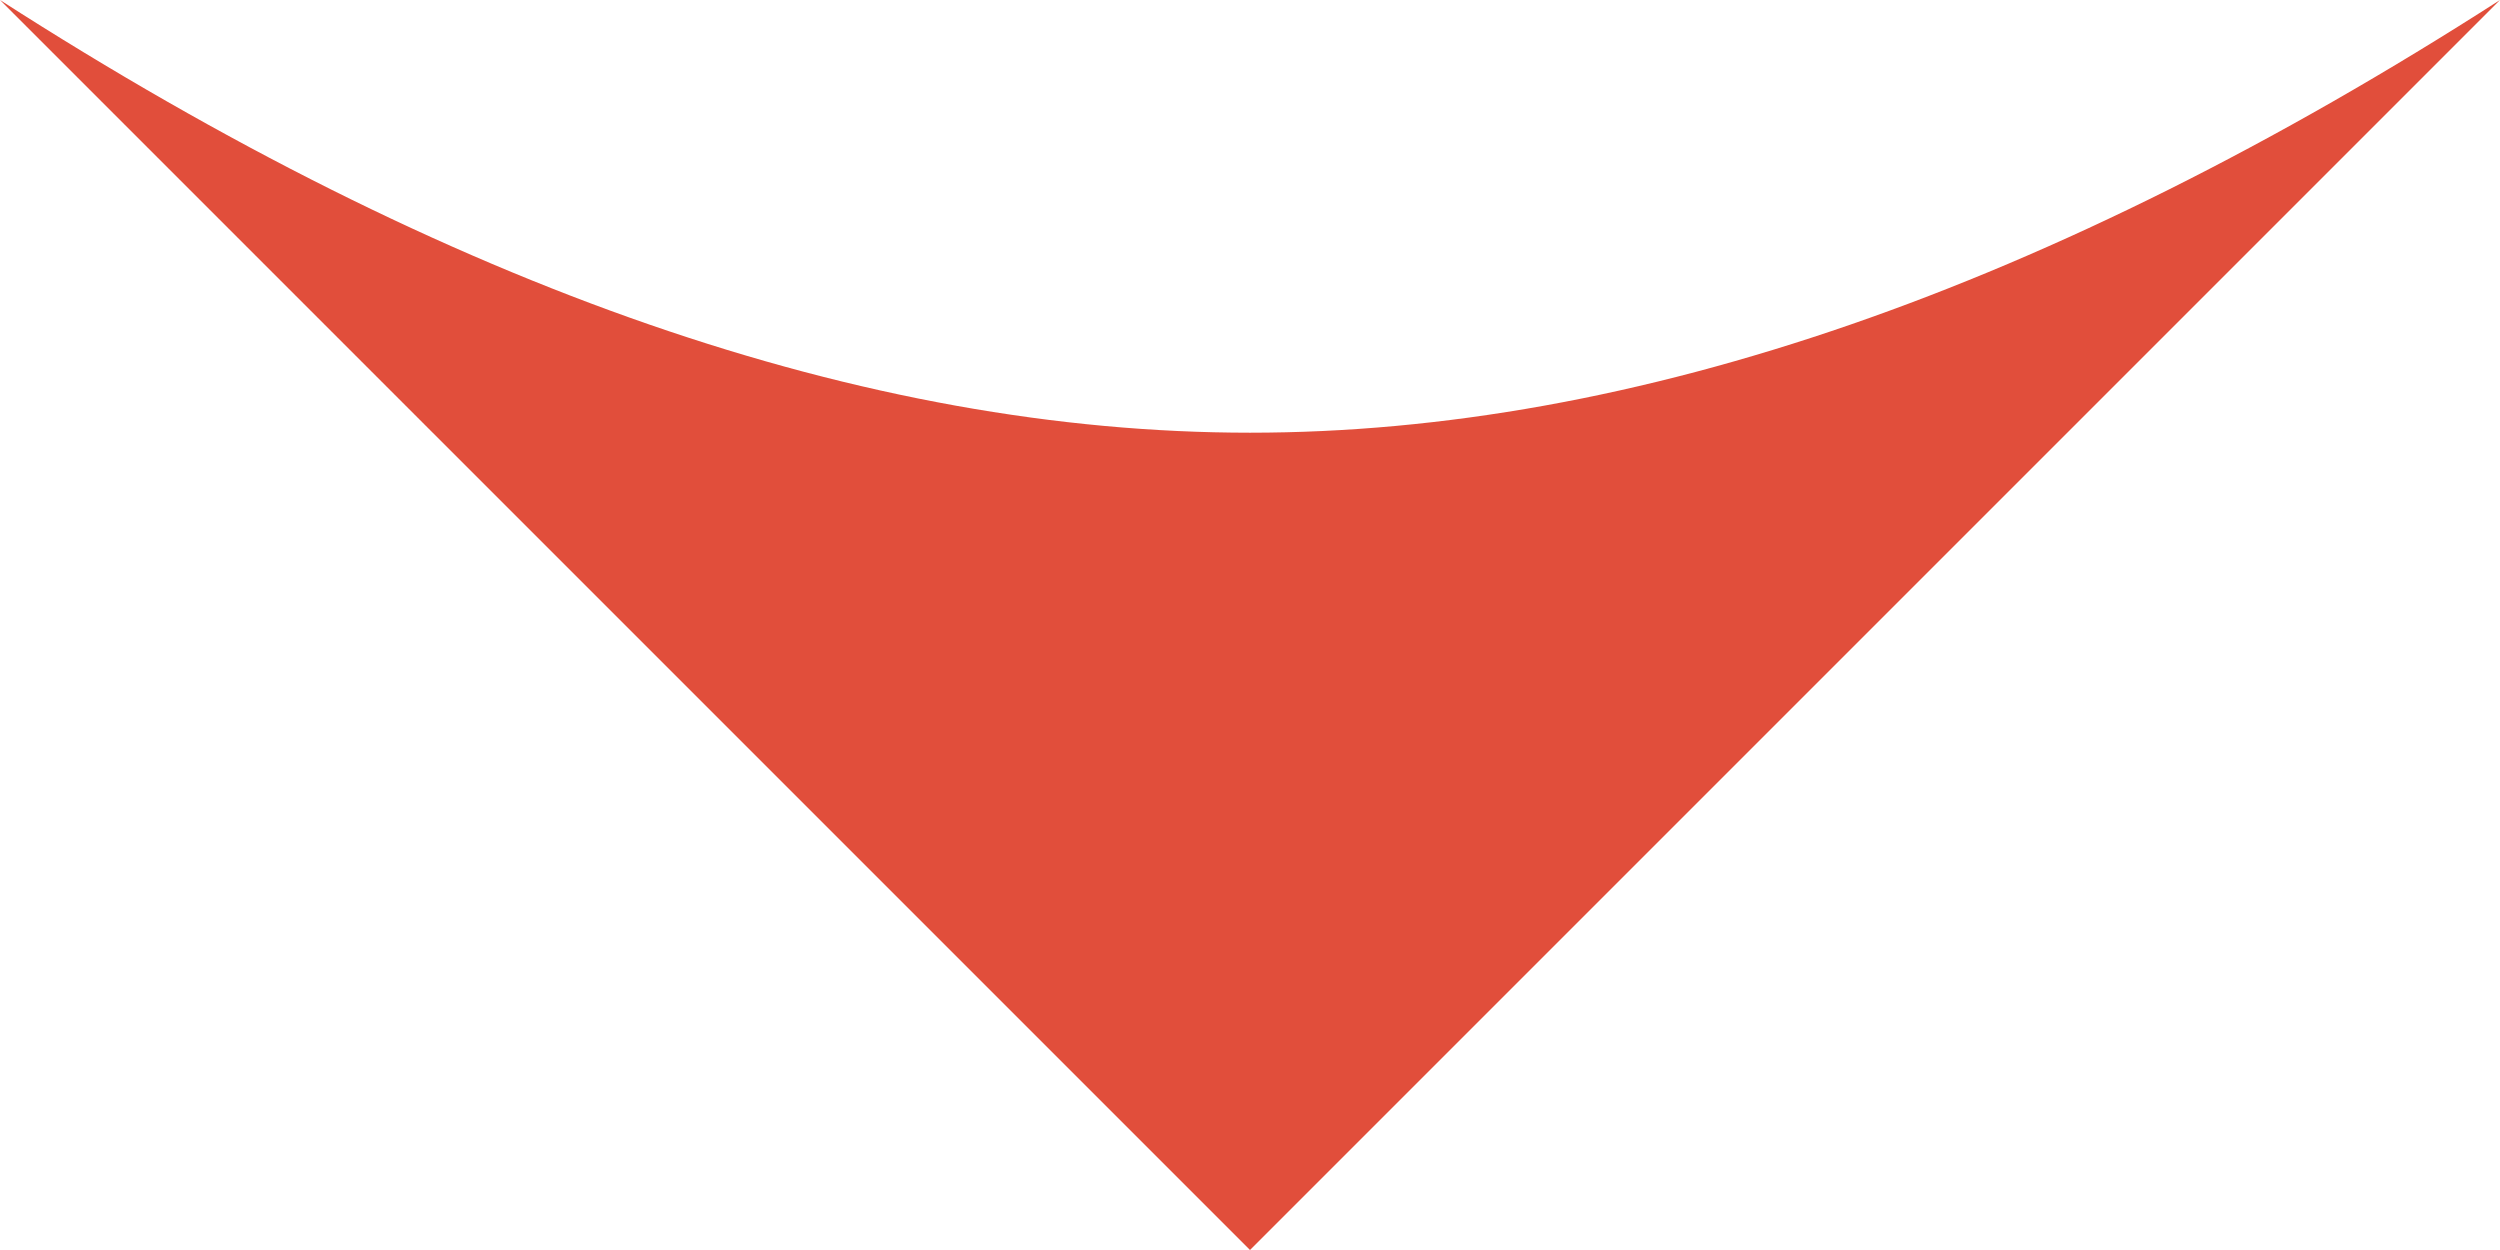 <?xml version="1.0" encoding="UTF-8"?>
<svg width="12px" height="6px" viewBox="0 0 12 6" version="1.1" xmlns="http://www.w3.org/2000/svg" xmlns:xlink="http://www.w3.org/1999/xlink">
    <!-- Generator: Sketch 53 (72520) - https://sketchapp.com -->
    <title>Triangle Copy 2</title>
    <desc>Created with Sketch.</desc>
    <g id="Symbols" stroke="none" stroke-width="1" fill="none" fill-rule="evenodd">
        <g id="Header" transform="translate(-1156, -25)" fill="#E14E3B">
            <g transform="translate(0, -164)" id="Header_1440">
                <g>
                    <g>
                        <g id="Header_">
                            <g id="Header">
                                <g id="Group-2">
                                    <g id="menu" transform="translate(139, 180)">
                                        <g id="Languace" transform="translate(990, 0)">
                                            <path d="M33,9 L39,15 C36.844,13.615 34.844,12.923 33,12.923 C31.156,12.923 29.156,13.615 27,15 L33,9 Z" id="Triangle-Copy-2" transform="translate(33, 12) rotate(-180) translate(-33, -12) "></path>
                                        </g>
                                    </g>
                                </g>
                            </g>
                        </g>
                    </g>
                </g>
            </g>
        </g>
    </g>
</svg>